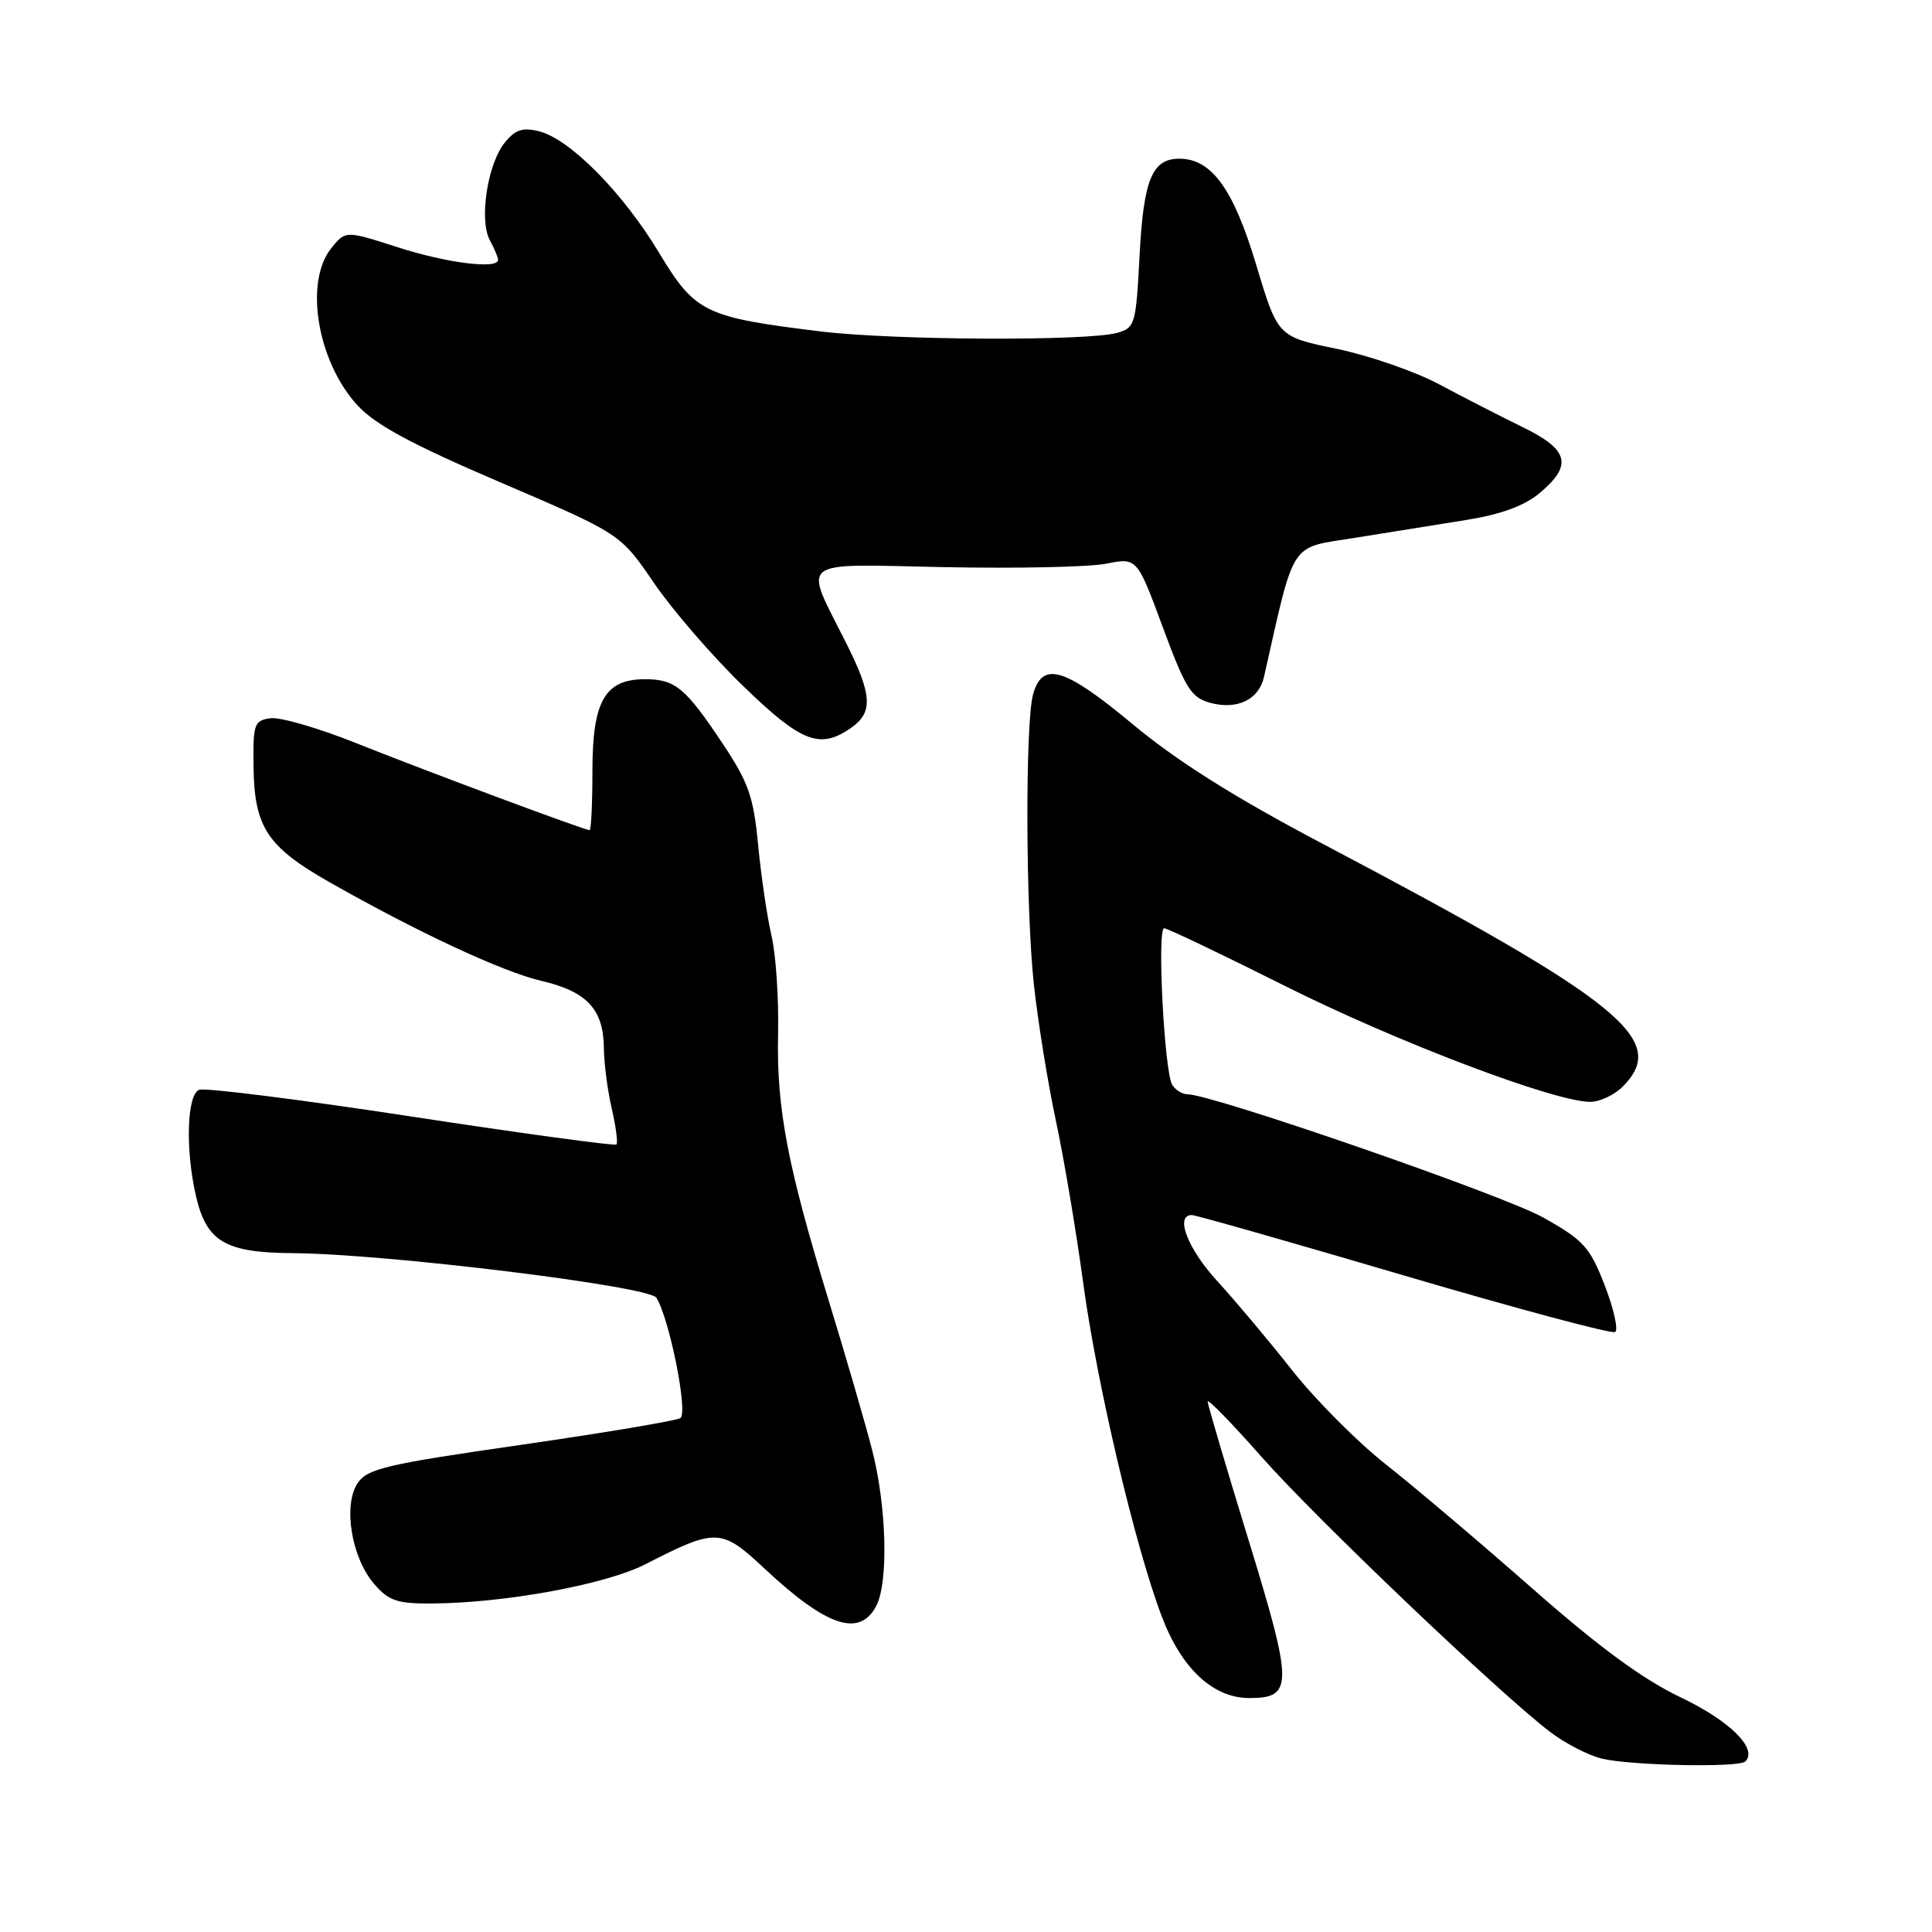 <?xml version="1.0" encoding="UTF-8" standalone="no"?>
<!DOCTYPE svg PUBLIC "-//W3C//DTD SVG 1.1//EN" "http://www.w3.org/Graphics/SVG/1.1/DTD/svg11.dtd" >
<svg xmlns="http://www.w3.org/2000/svg" xmlns:xlink="http://www.w3.org/1999/xlink" version="1.1" viewBox="0 0 256 256">
 <g >
 <path fill="currentColor"
d=" M 231.27 233.40 C 232.95 231.71 229.21 228.01 222.68 224.90 C 217.67 222.51 211.84 218.23 203.03 210.47 C 196.14 204.41 187.43 197.03 183.68 194.08 C 179.93 191.13 174.34 185.52 171.25 181.61 C 168.17 177.70 163.70 172.38 161.33 169.79 C 157.38 165.50 155.64 161.00 157.92 161.00 C 158.43 161.00 171.07 164.60 186.01 169.00 C 200.95 173.40 213.55 176.78 214.01 176.50 C 214.46 176.22 213.84 173.44 212.64 170.33 C 210.66 165.23 209.85 164.34 204.47 161.32 C 199.22 158.37 160.61 145.00 157.36 145.00 C 156.67 145.00 155.76 144.44 155.33 143.75 C 154.28 142.07 153.29 123.00 154.26 123.00 C 154.68 123.00 161.88 126.44 170.26 130.64 C 184.99 138.03 205.98 146.00 210.70 146.00 C 211.97 146.00 213.90 145.10 215.00 144.00 C 221.21 137.79 214.96 132.73 175.00 111.67 C 163.52 105.61 155.93 100.83 150.06 95.94 C 141.05 88.44 138.12 87.57 136.89 92.00 C 135.83 95.84 135.90 120.42 137.00 130.50 C 137.54 135.45 138.85 143.55 139.91 148.50 C 140.97 153.45 142.60 163.12 143.53 170.00 C 145.34 183.38 150.40 204.88 153.95 214.21 C 156.56 221.10 160.75 225.00 165.54 225.00 C 171.37 225.00 171.36 223.34 165.42 204.00 C 162.46 194.38 160.04 186.15 160.02 185.72 C 160.01 185.28 163.22 188.57 167.15 193.03 C 174.32 201.16 198.62 224.32 205.40 229.49 C 207.39 231.01 210.48 232.60 212.26 233.03 C 216.19 233.96 230.43 234.24 231.27 233.40 Z  M 116.09 212.83 C 117.76 209.71 117.49 199.54 115.53 192.00 C 114.60 188.43 112.05 179.65 109.86 172.50 C 104.33 154.45 102.88 146.85 103.10 137.00 C 103.20 132.32 102.81 126.47 102.23 124.00 C 101.65 121.53 100.86 116.13 100.46 112.01 C 99.85 105.56 99.19 103.68 95.74 98.51 C 90.82 91.12 89.47 90.00 85.46 90.00 C 80.16 90.00 78.50 92.89 78.50 102.10 C 78.50 106.45 78.33 110.00 78.13 110.00 C 77.45 110.00 56.29 102.11 47.10 98.43 C 42.17 96.46 37.09 94.99 35.82 95.17 C 33.66 95.48 33.51 95.94 33.60 101.81 C 33.72 109.61 35.46 112.23 43.60 116.86 C 55.32 123.52 66.60 128.78 71.77 129.98 C 77.81 131.39 79.99 133.76 80.02 138.97 C 80.04 140.91 80.50 144.47 81.06 146.88 C 81.61 149.29 81.90 151.44 81.68 151.65 C 81.47 151.86 69.26 150.20 54.54 147.95 C 39.83 145.70 27.16 144.11 26.40 144.40 C 24.76 145.03 24.54 152.32 25.97 158.50 C 27.38 164.55 29.84 165.99 38.86 166.05 C 51.18 166.14 86.02 170.42 86.98 171.96 C 88.72 174.79 91.21 187.25 90.15 187.91 C 89.58 188.26 80.04 189.86 68.96 191.46 C 51.05 194.04 48.65 194.61 47.37 196.55 C 45.44 199.50 46.58 206.40 49.56 209.86 C 51.49 212.11 52.62 212.50 57.16 212.47 C 66.80 212.43 80.26 209.96 85.50 207.28 C 94.93 202.45 95.56 202.47 101.35 207.89 C 109.53 215.53 113.87 216.99 116.09 212.83 Z  M 112.78 96.44 C 115.71 94.39 115.58 92.10 112.13 85.22 C 106.44 73.87 105.30 74.75 125.15 75.15 C 134.69 75.34 144.34 75.14 146.58 74.69 C 150.66 73.88 150.66 73.88 154.08 83.12 C 157.10 91.28 157.84 92.45 160.40 93.14 C 163.95 94.08 166.80 92.70 167.48 89.72 C 171.63 71.35 170.77 72.67 179.50 71.27 C 183.90 70.57 190.55 69.50 194.29 68.90 C 198.93 68.15 202.01 67.02 204.04 65.31 C 208.42 61.63 207.88 59.58 201.75 56.59 C 198.86 55.18 193.90 52.64 190.71 50.93 C 187.53 49.23 181.41 47.11 177.12 46.22 C 169.31 44.61 169.31 44.61 166.45 35.08 C 163.46 25.11 160.58 21.09 156.37 21.03 C 152.67 20.98 151.53 23.71 151.00 33.86 C 150.52 43.02 150.40 43.45 148.00 44.11 C 143.98 45.22 118.29 45.09 108.68 43.91 C 93.34 42.03 92.11 41.43 87.31 33.46 C 82.53 25.52 75.51 18.42 71.44 17.40 C 69.27 16.85 68.28 17.17 66.89 18.89 C 64.60 21.71 63.46 29.13 64.90 31.82 C 65.51 32.95 66.00 34.12 66.00 34.43 C 66.00 35.71 59.21 34.86 52.72 32.77 C 45.79 30.54 45.79 30.54 43.90 32.88 C 40.29 37.34 42.04 47.89 47.34 53.68 C 49.75 56.30 54.48 58.85 66.38 63.95 C 82.21 70.73 82.21 70.73 86.65 77.24 C 89.09 80.82 94.40 86.96 98.44 90.87 C 106.19 98.39 108.64 99.34 112.78 96.44 Z "/>
</g>
</svg>